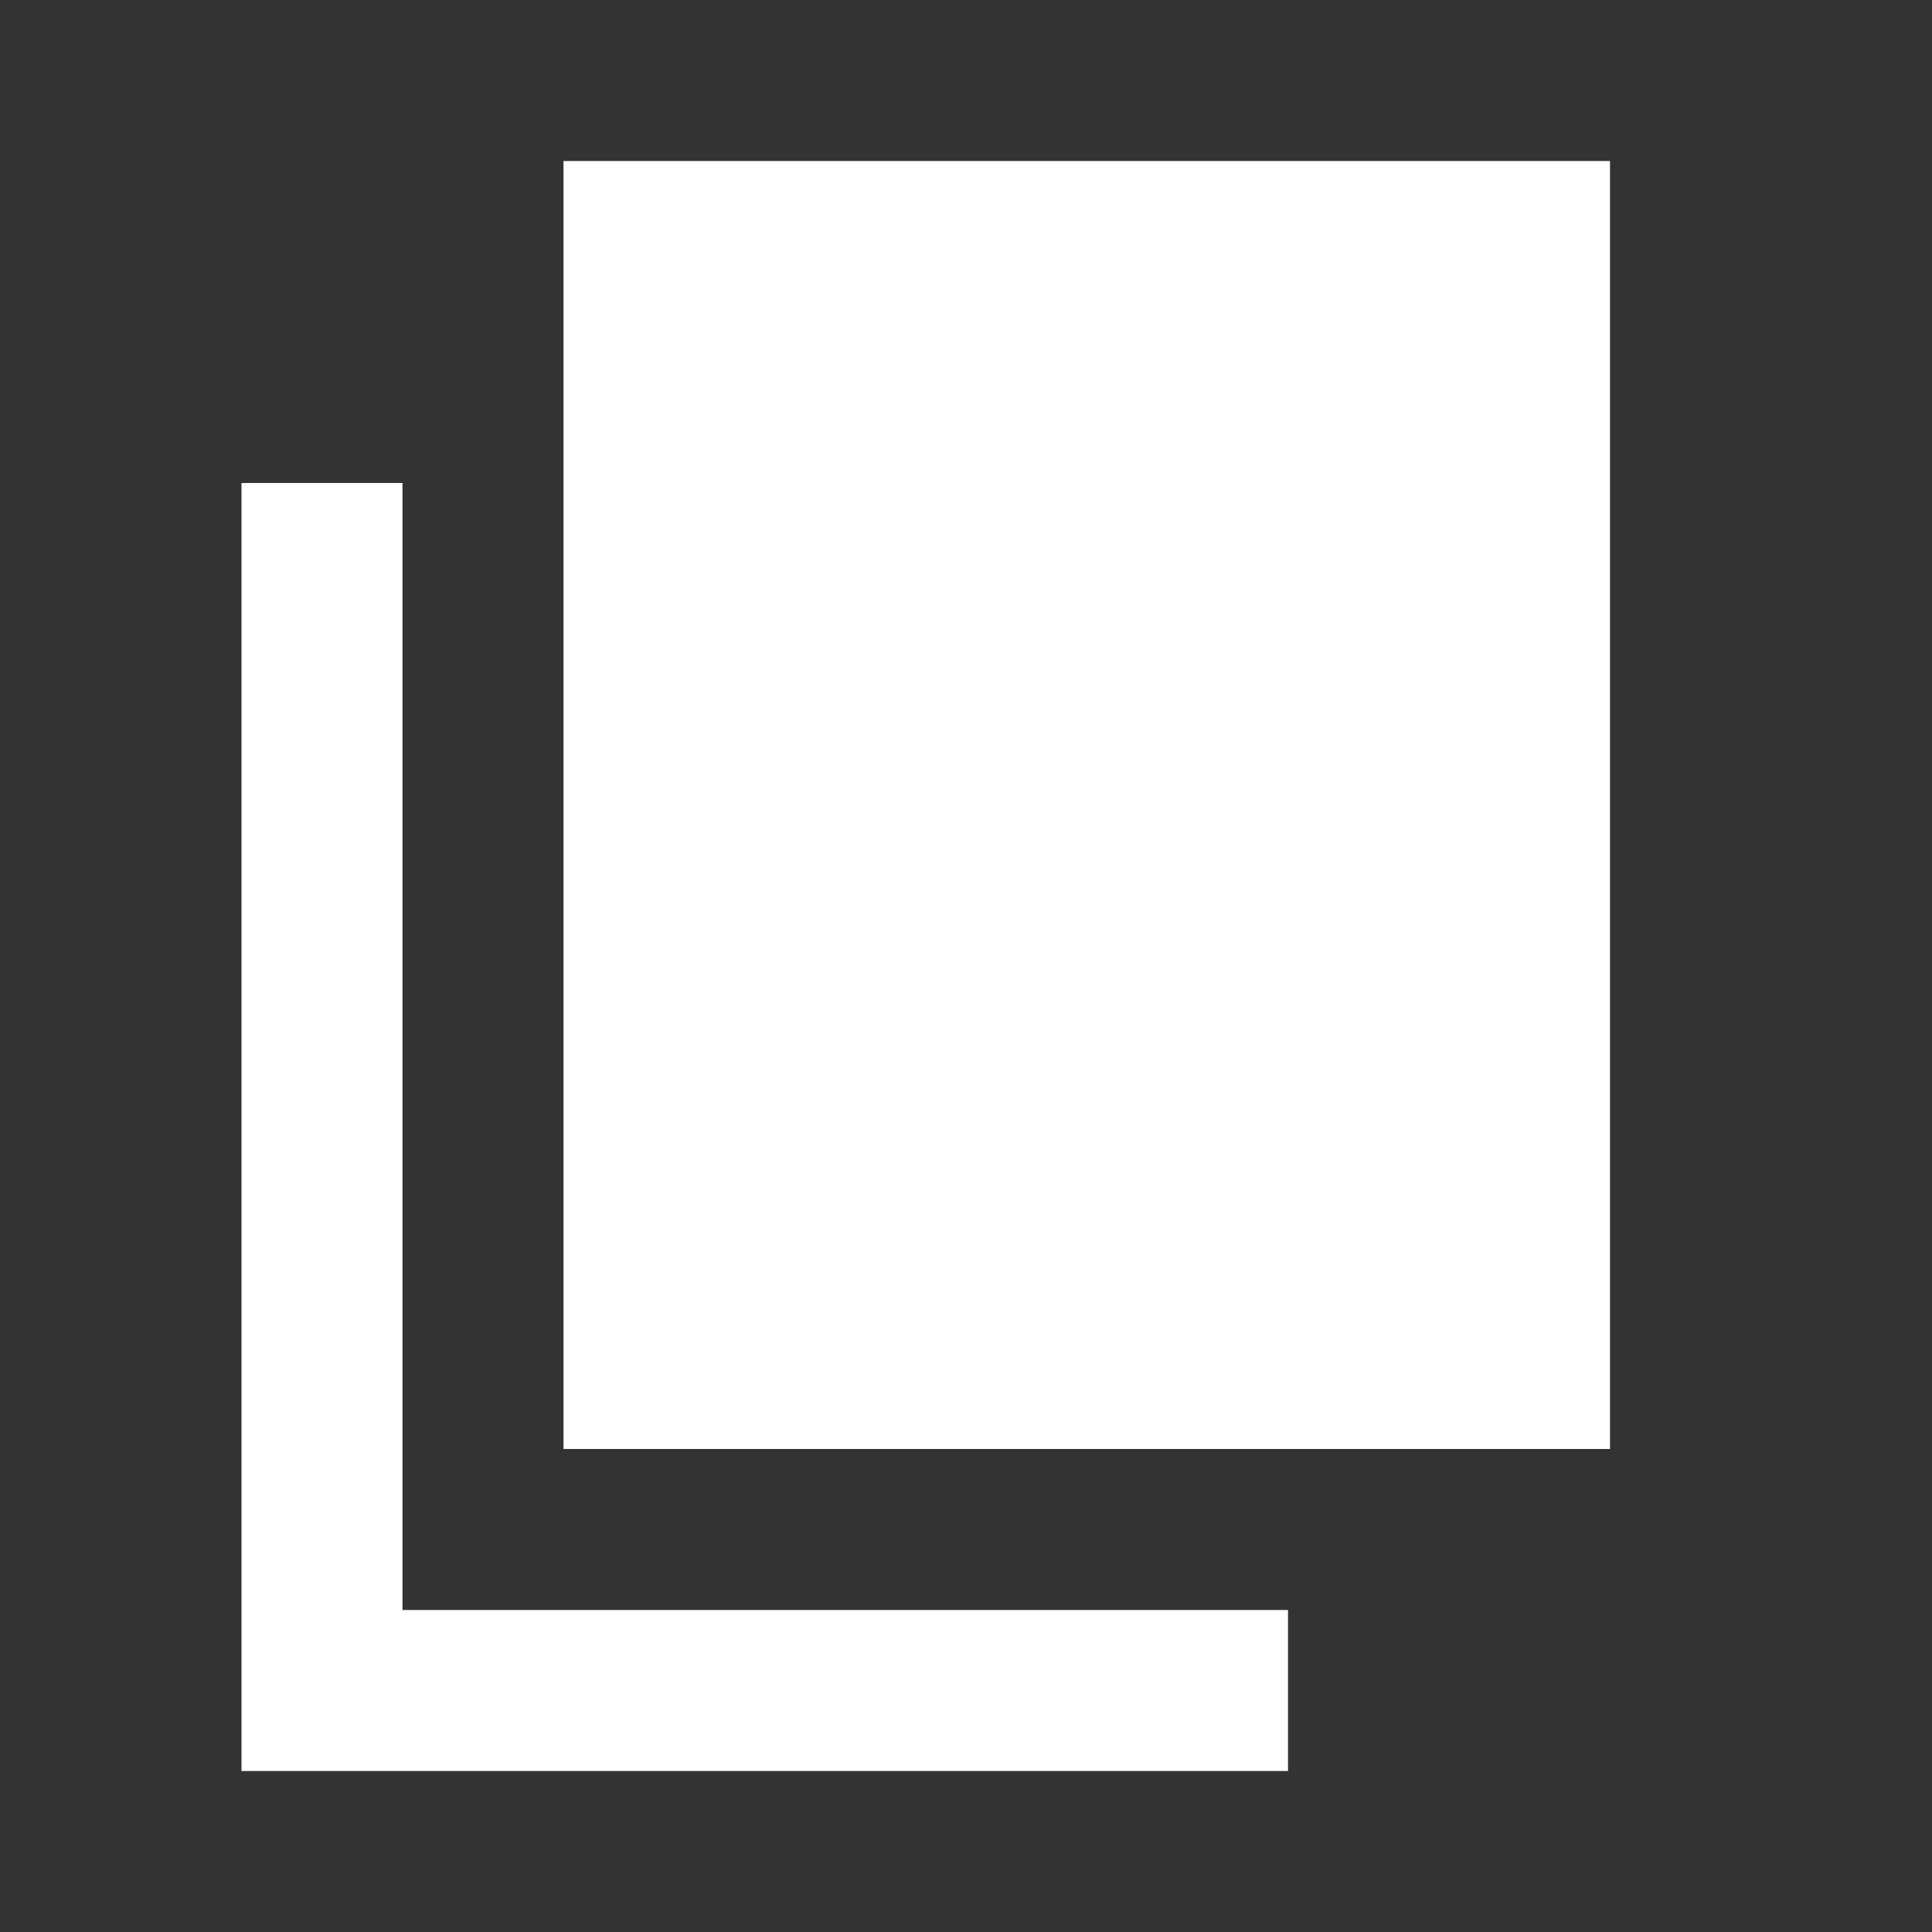 <svg width="21" height="21" viewBox="0 0 21 21" fill="none" xmlns="http://www.w3.org/2000/svg">
<rect x="0" y="0" width="21" height="21" fill="#333333" stroke="none"/>
<path d="M6.125 15.75V1.75H17.5V15.75H6.125ZM2.625 19.25V5.25H4.375V17.5H14V19.25H2.625Z" fill="white"/>
</svg>
